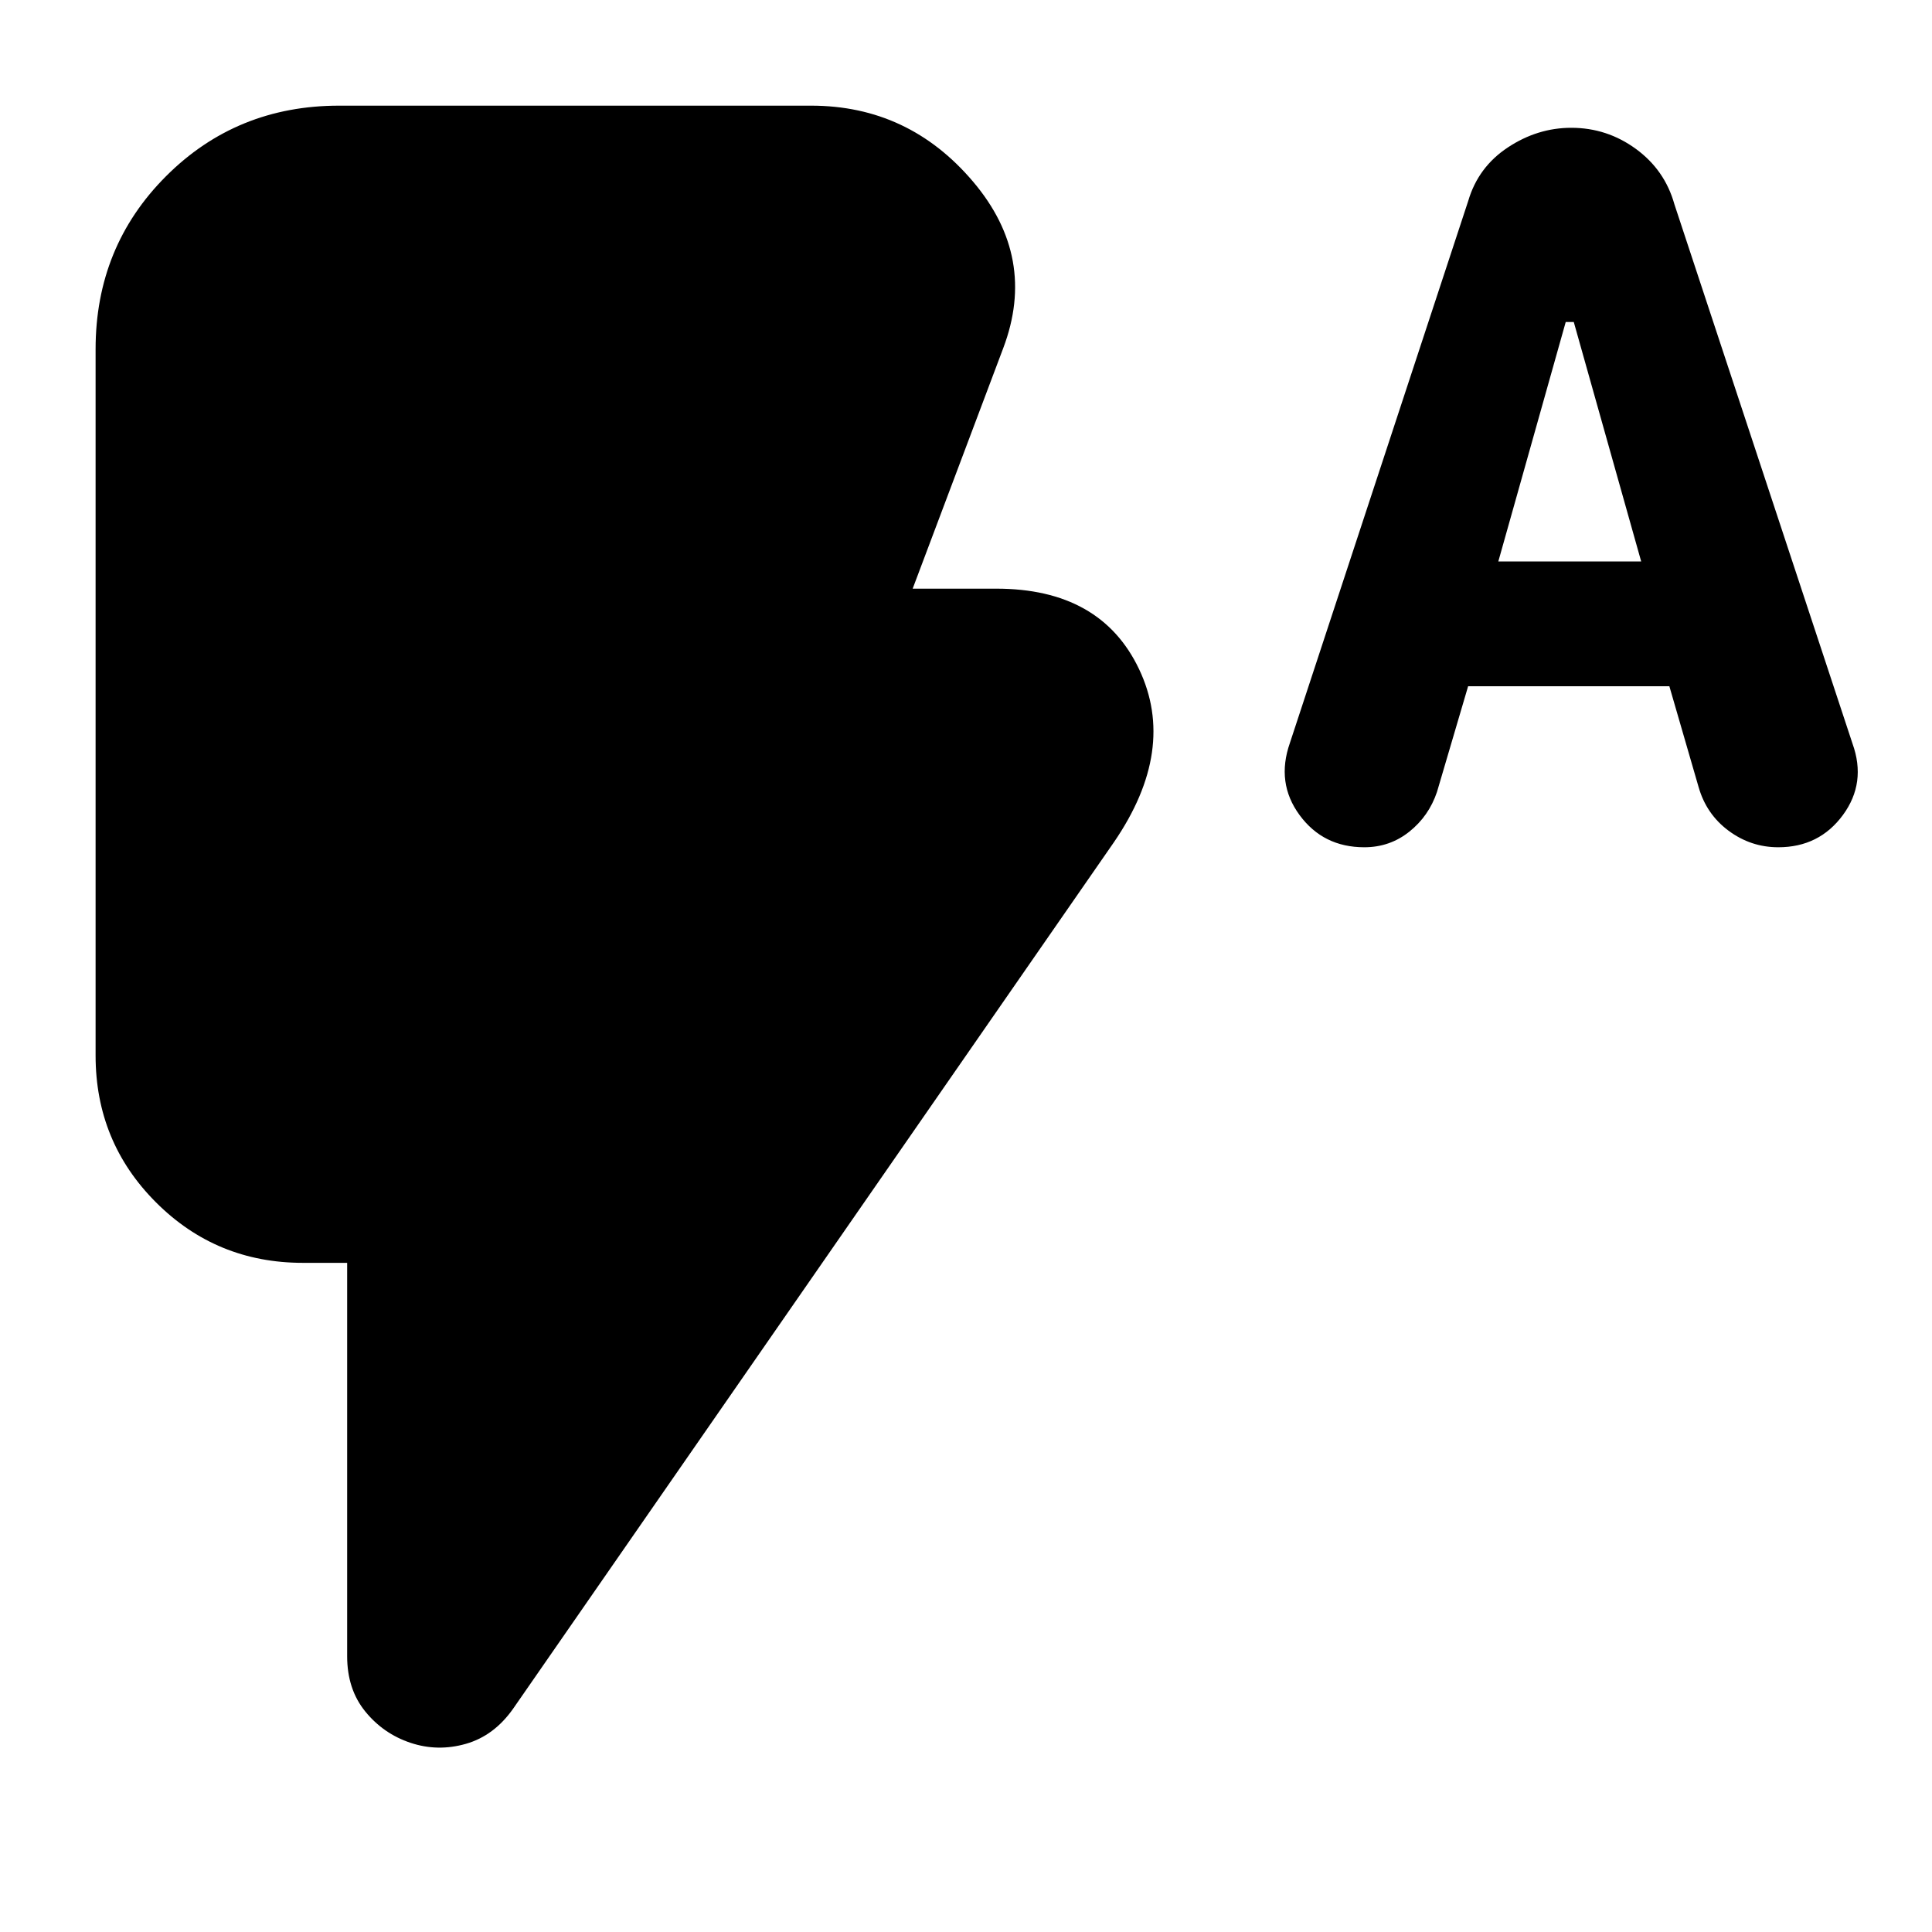 <svg xmlns="http://www.w3.org/2000/svg" height="24" viewBox="0 -960 960 960" width="24"><path d="m729.5-619-15.45 52.45q-4.05 12.05-13.76 19.8T677.92-539q-20.42 0-32.17-16t-4.81-35.82l88.62-269.36q4.94-16.82 19.69-26.57t31.51-9.75q17.74 0 32.12 10.5 14.37 10.5 19.12 27.5l88.5 268q7 19.45-4.76 35.47Q903.97-539 883.61-539q-13.61 0-24.69-8.22Q847.84-555.45 844-569l-14.5-50h-100Zm15-62h71L782-800h-4l-33.5 119ZM204-94q-13.5-4.5-22.5-15.57-9-11.06-9-27.43v-195.5h-22q-42.94 0-72.97-30.03T47.5-435.5v-351q0-50.94 35.03-85.97t85.97-35.03H403q48.52 0 80.51 37.75Q515.5-832 498.5-787l-45 119.5H495q52 0 71 40t-12.5 86L255-111q-9.5 13.5-23.5 17.5T204-94Z"/></svg>